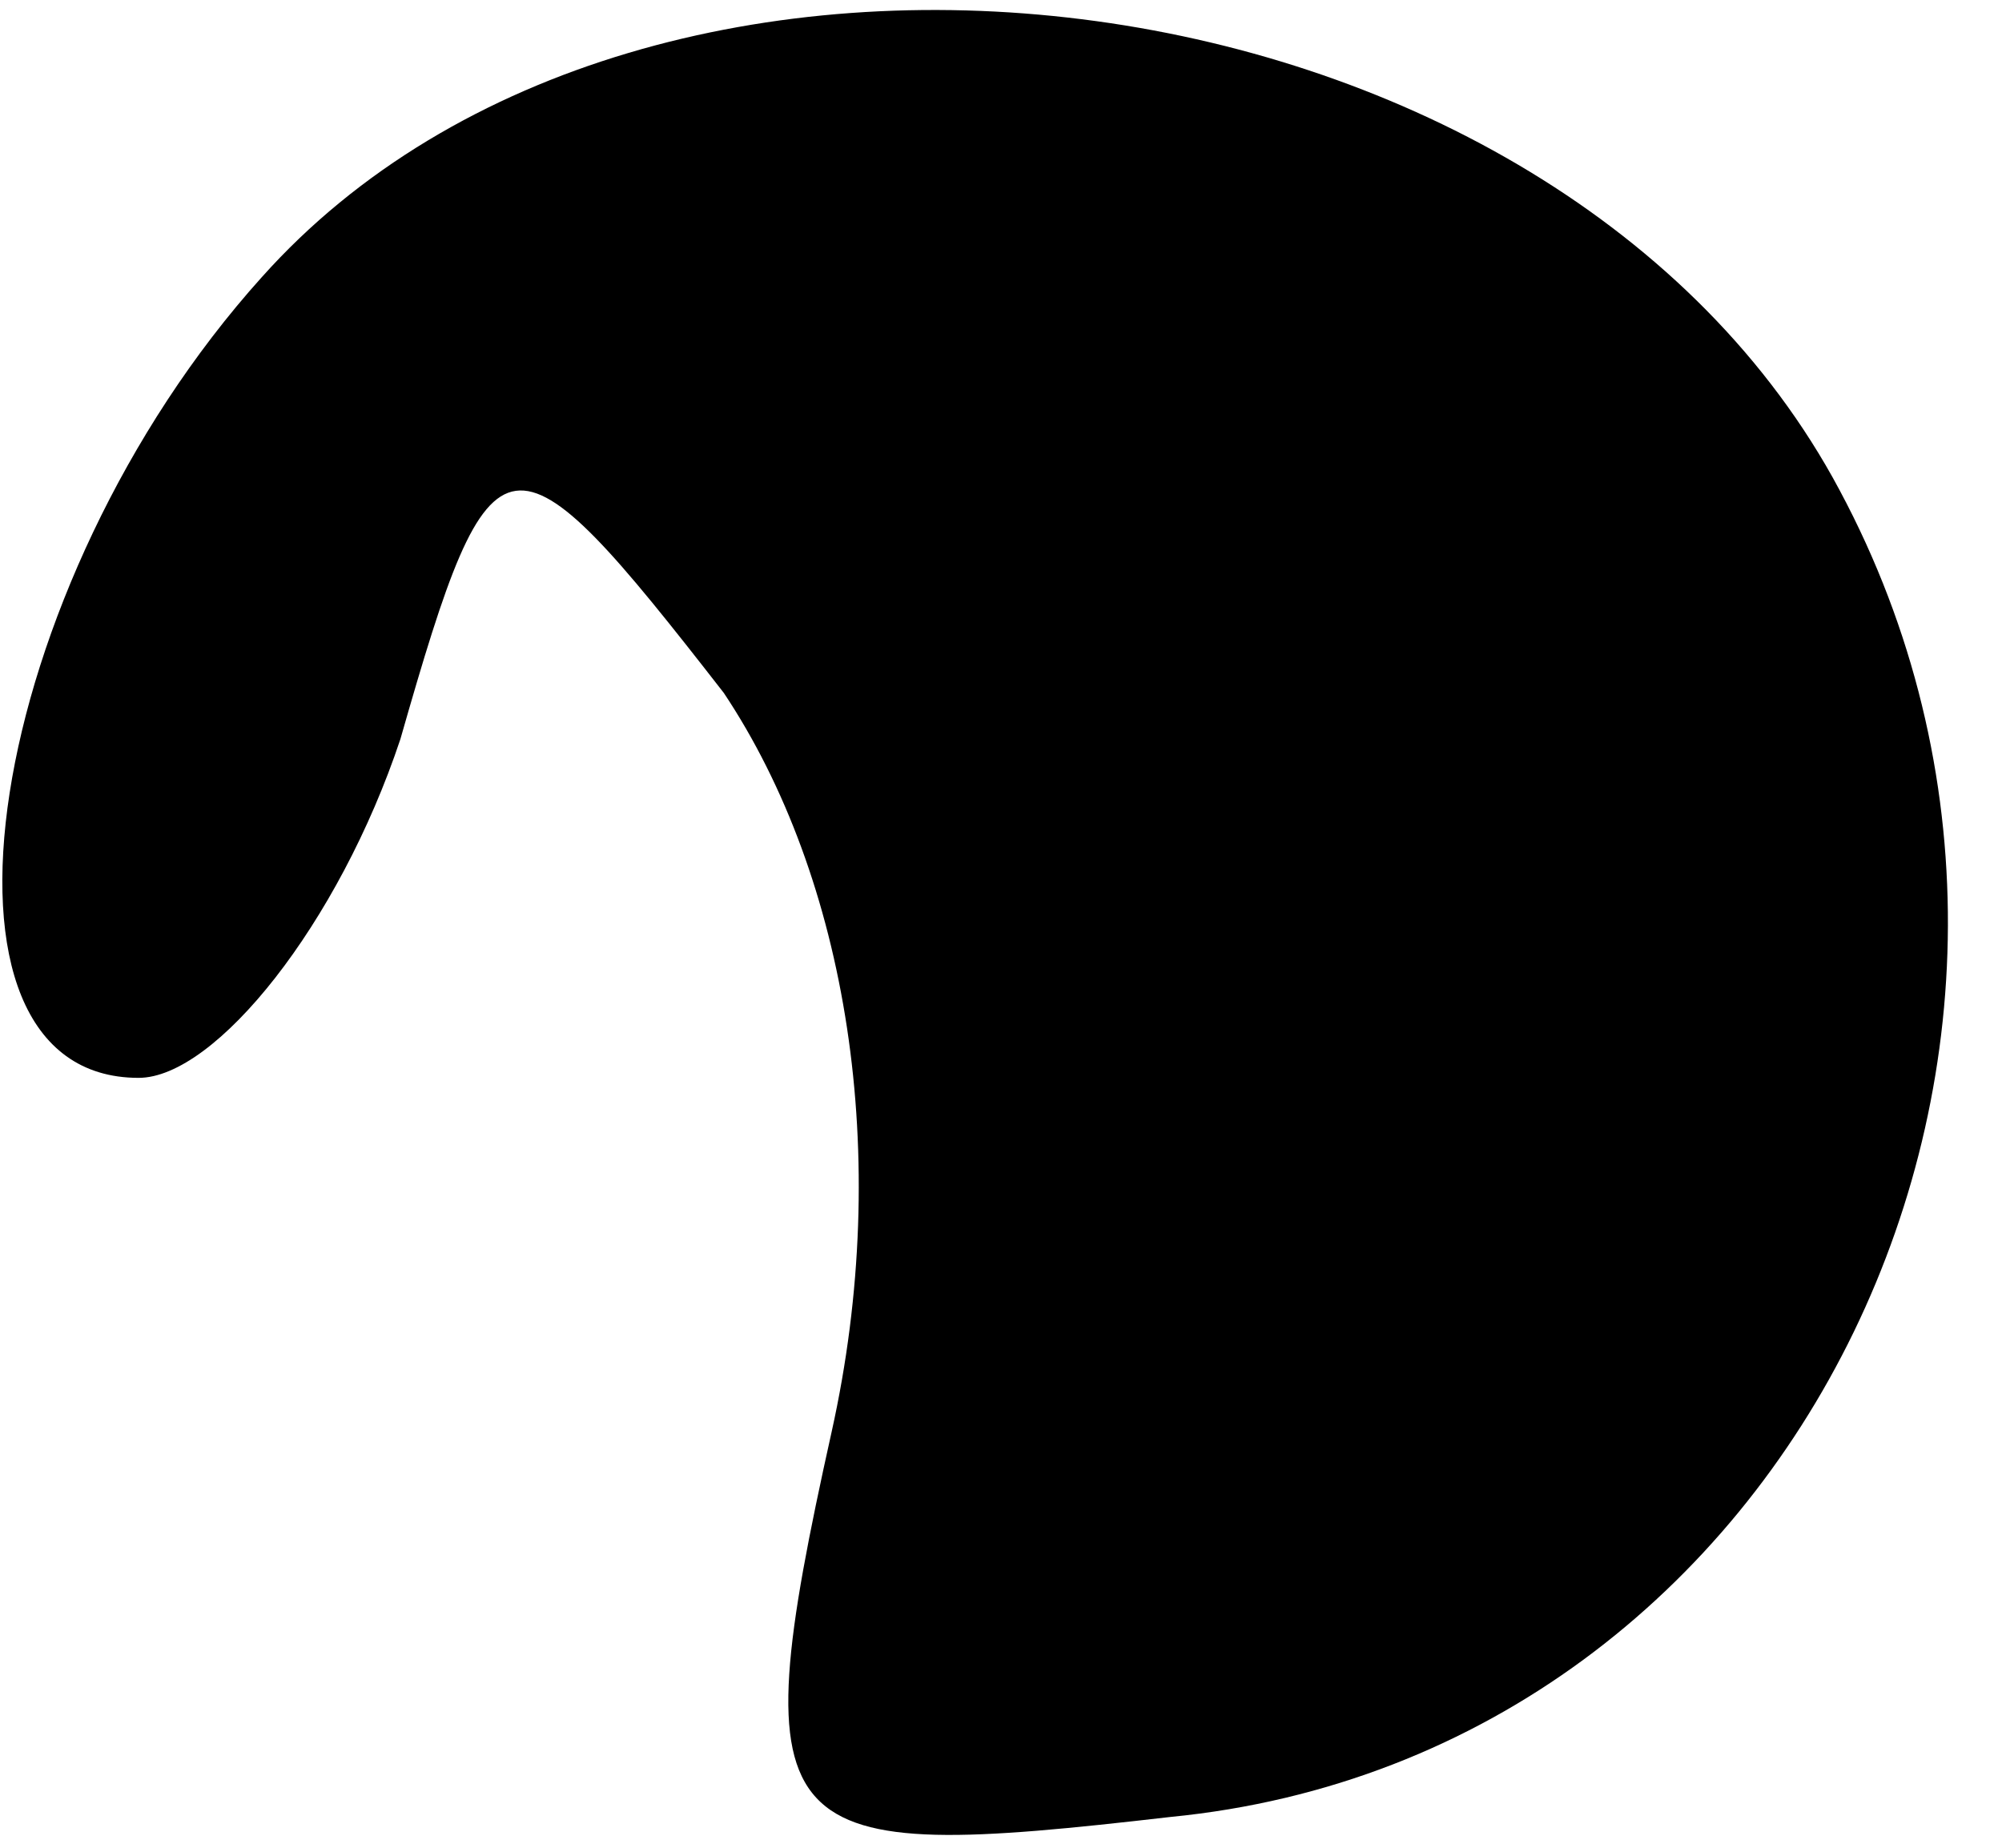 <?xml version="1.0" standalone="no"?>
<!DOCTYPE svg PUBLIC "-//W3C//DTD SVG 20010904//EN"
 "http://www.w3.org/TR/2001/REC-SVG-20010904/DTD/svg10.dtd">
<svg version="1.0" xmlns="http://www.w3.org/2000/svg"
 width="13pt" height="12pt" viewBox="0 0 13 12"
 preserveAspectRatio="xMidYMid meet">
<g transform="translate(0,12) scale(0.1,-0.1)"
fill="#000000" stroke="none">
<path fill="#000000" stroke="none" d="M17 102 c-18 -20 -23 -52 -8 -52 5 0
13 10 17 22 6 21 7 21 21 3 8 -12 11 -30 7 -48 -6 -27 -4 -28 22 -25 41 4 63
51 43 87 -19 34 -77 41 -102 13z"/>
</g>
</svg>
